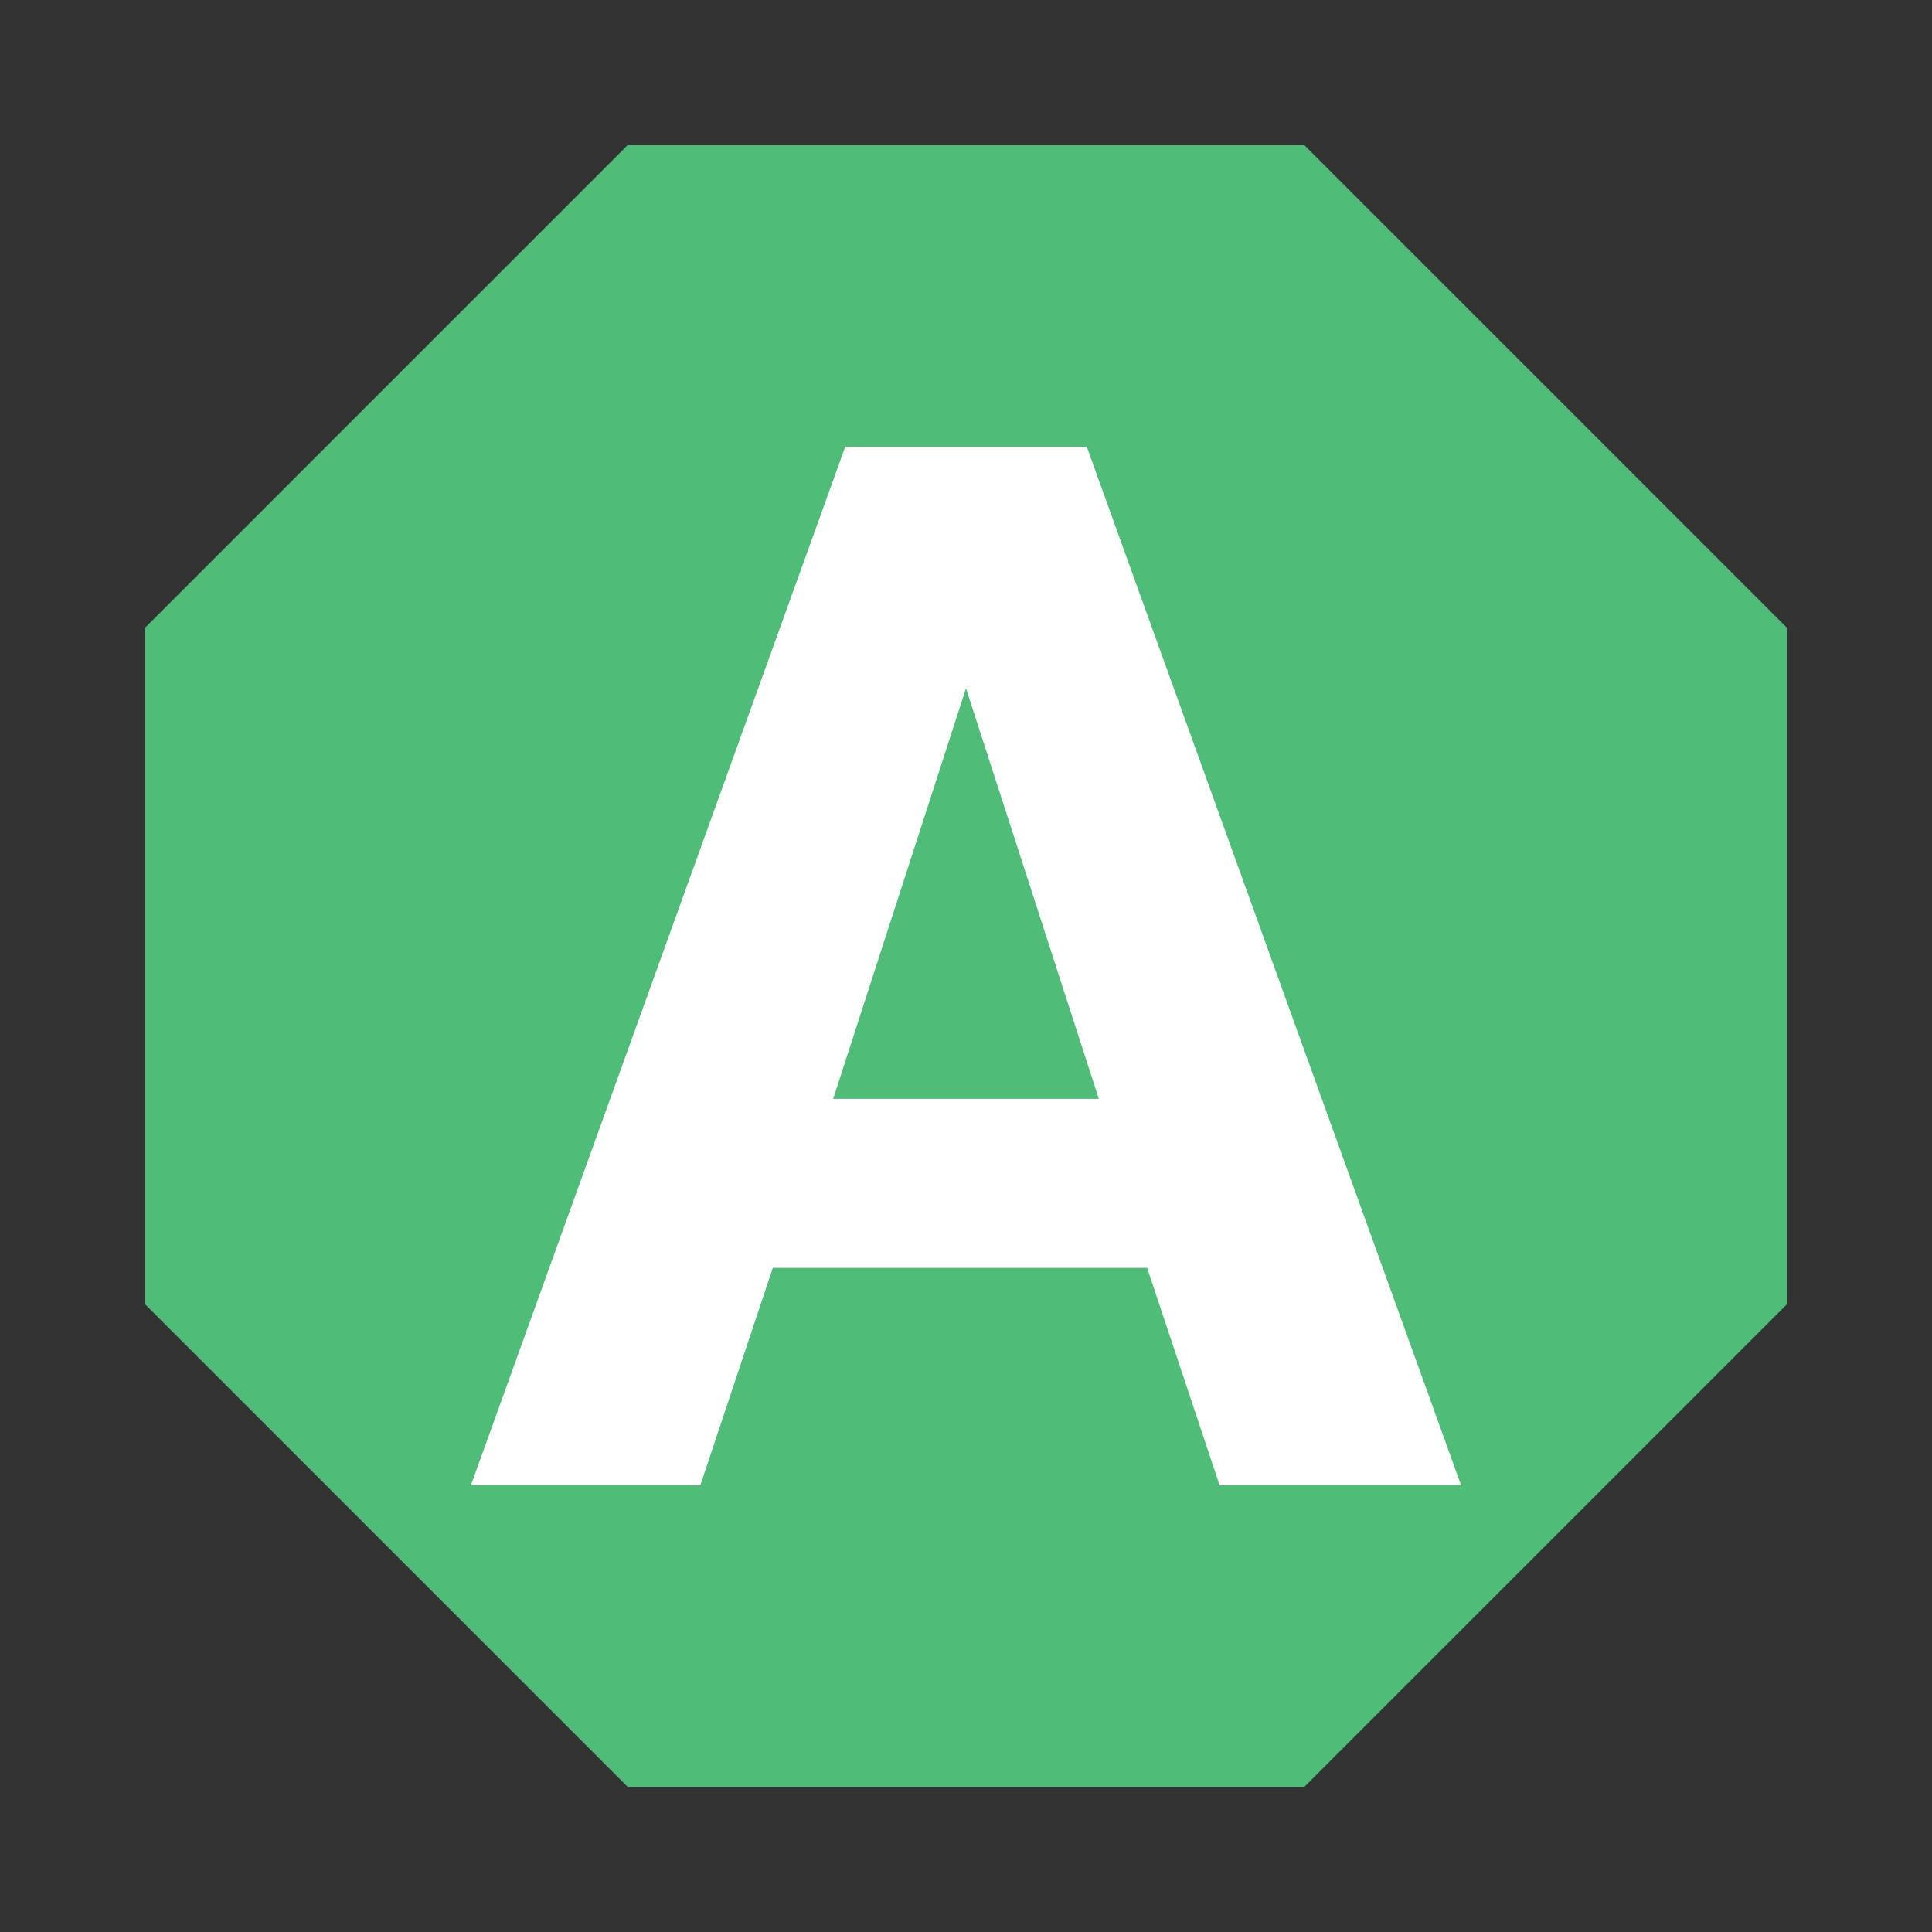 <?xml version="1.0" encoding="utf-8"?>
<!-- Generator: Adobe Illustrator 20.0.0, SVG Export Plug-In . SVG Version: 6.00 Build 0)  -->
<svg version="1.1" id="Layer_2" xmlns="http://www.w3.org/2000/svg" xmlns:xlink="http://www.w3.org/1999/xlink" x="0px" y="0px"
	 viewBox="0 0 16 16" style="enable-background:new 0 0 16 16;" xml:space="preserve">
<rect x="0" y="0" width="16" height="16" fill="#333333" stroke="none"/>
<style type="text/css">
	.st0{fill:#4FBC78;}
	.st1{fill:#FFFFFF;}
</style>
<g>
	<polygon class="st0" points="10.8,1.2 14.8,5.2 14.8,10.8 10.8,14.8 5.2,14.8 1.2,10.8 1.2,5.2 5.2,1.2 	"/>
</g>
<g>
	<path class="st1" d="M7,3.7h2l3.1,8.6h-2l-0.6-1.8H6.4l-0.6,1.8H3.9L7,3.7z M6.9,9.1h2.2L8,5.7L6.9,9.1z"/>
</g>
</svg>
